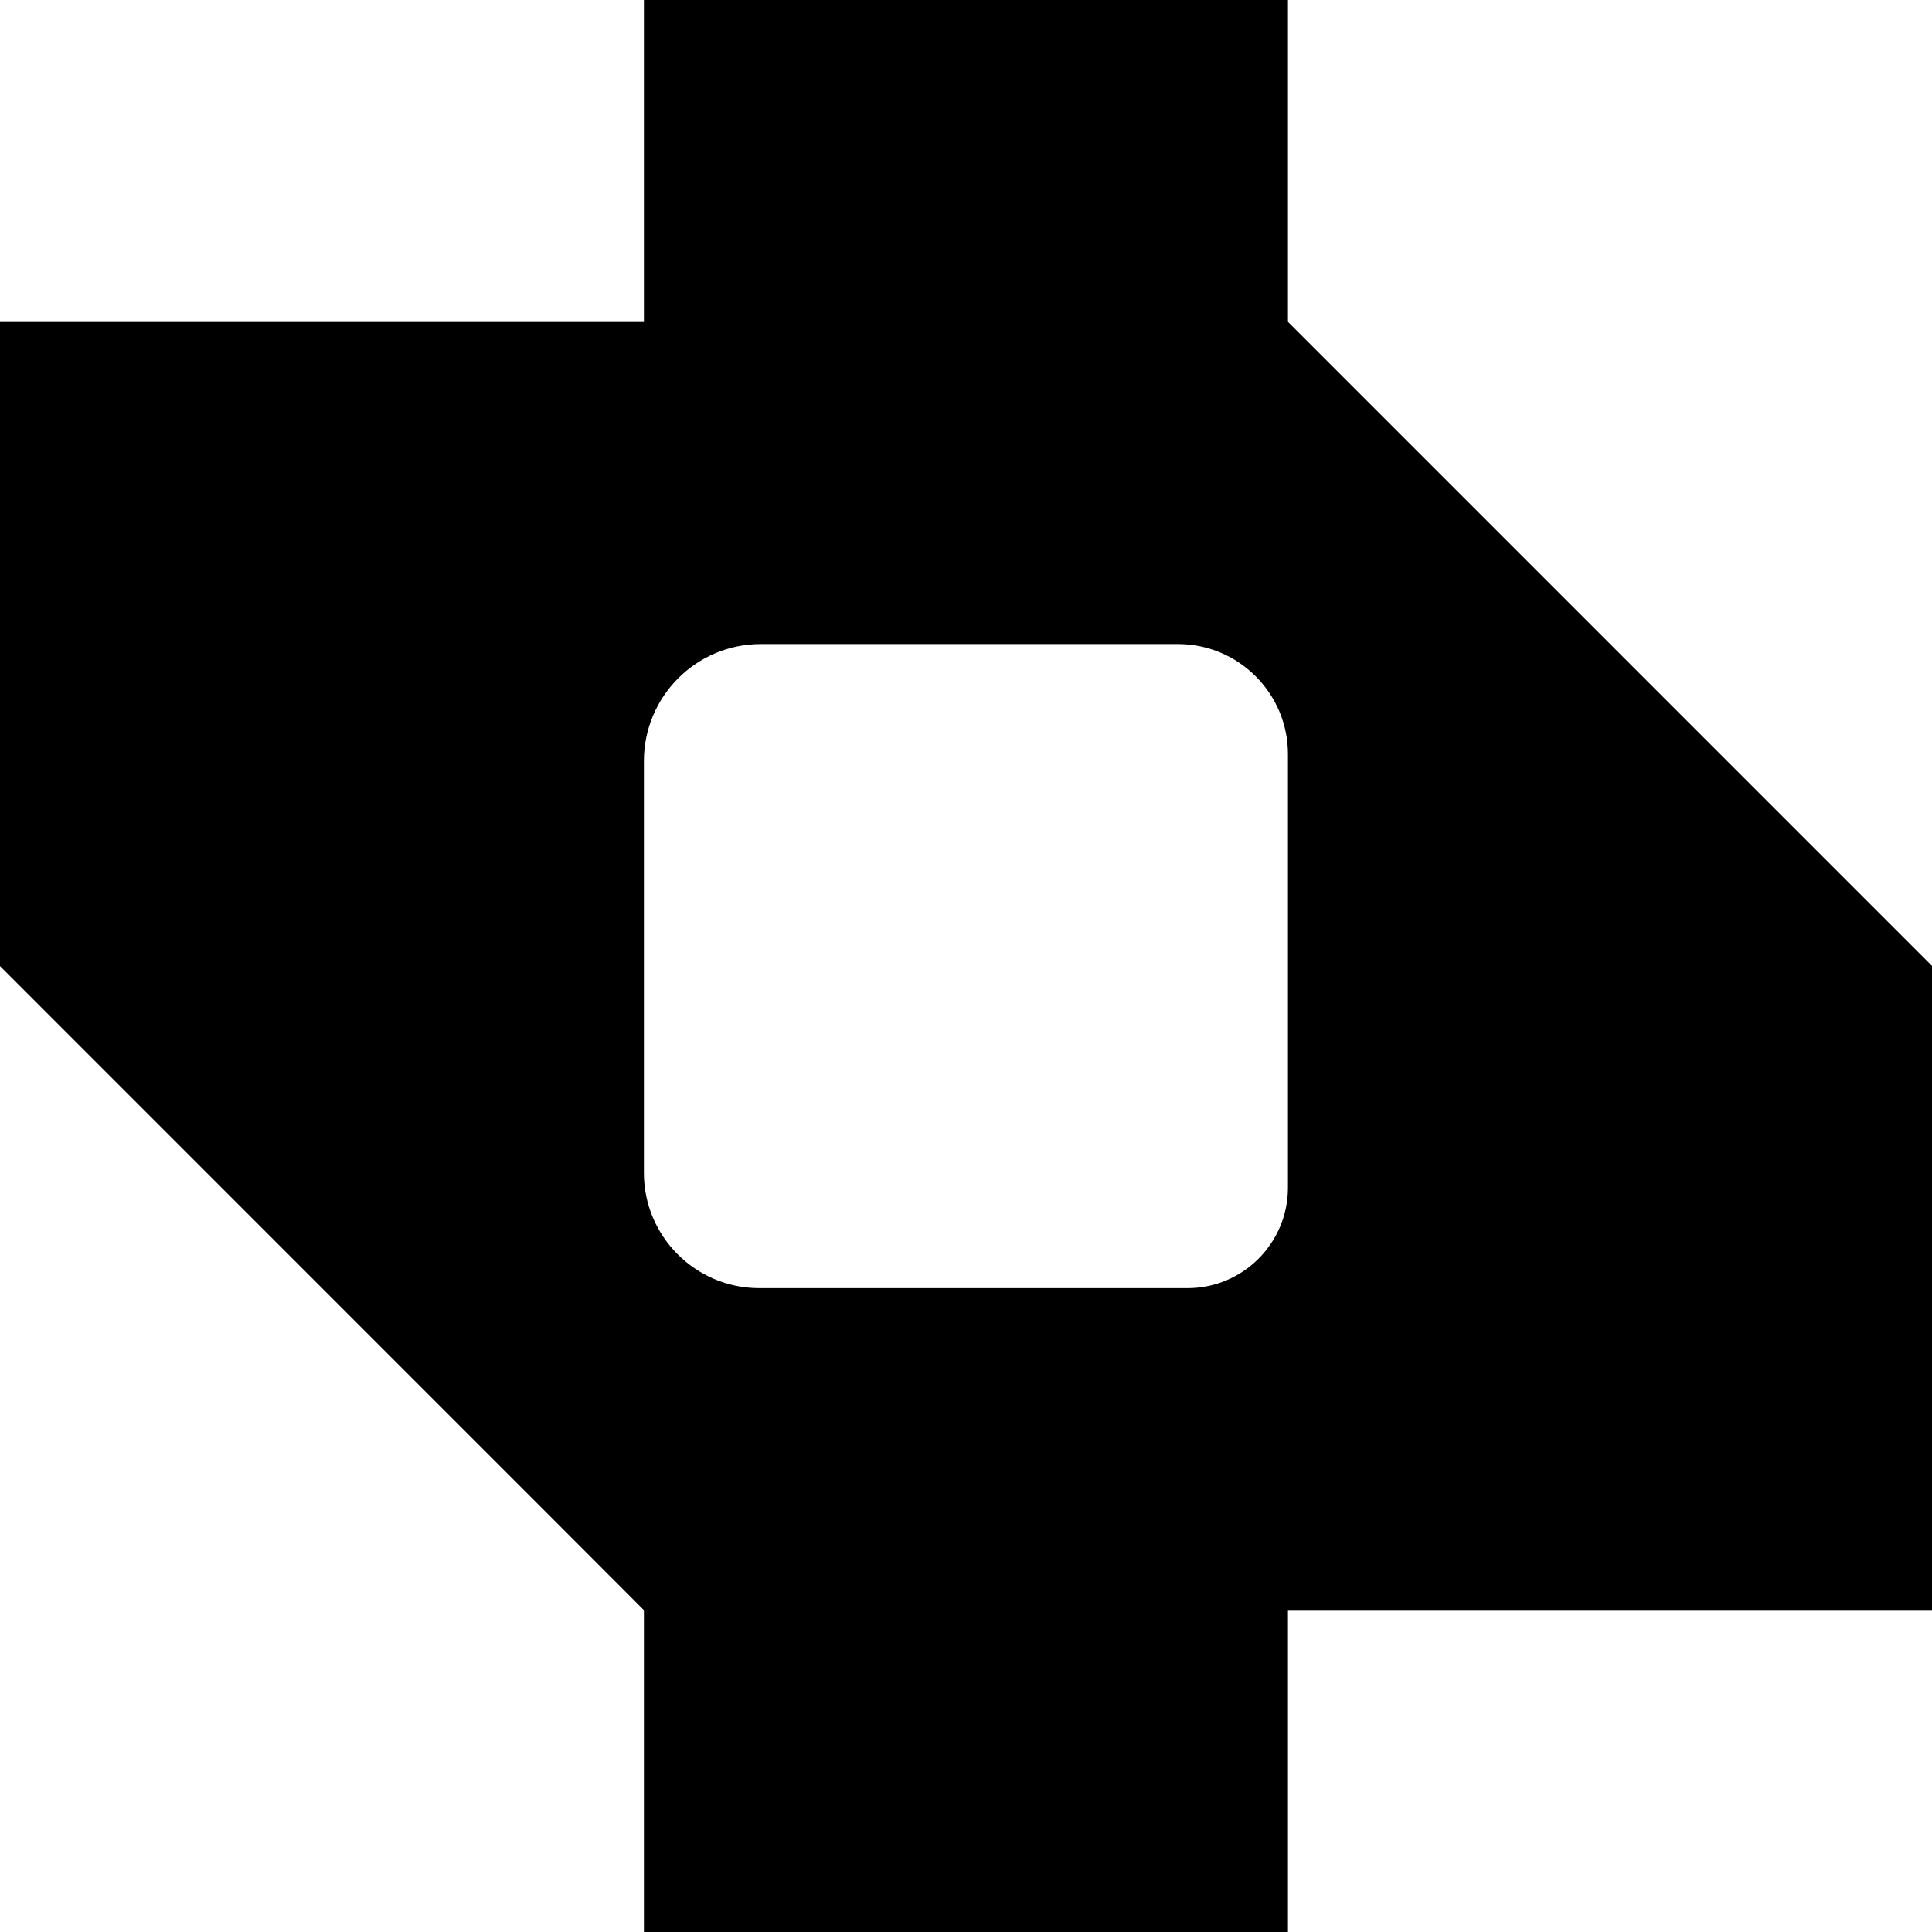 <svg width="28" height="28" viewBox="0 0 28 28" fill="none" xmlns="http://www.w3.org/2000/svg" class="mx-4"><g clip-path="url(#clip0_5_2)"><path d="M18.666 4.667V0H9.332V4.667H0V14.001L7.951 21.953L9.332 23.336V23.308V28H18.666V23.333H28V13.999L18.666 4.664V4.667ZM18.666 14.001V17.212C18.666 18.017 18.014 18.669 17.21 18.669H10.997C10.079 18.666 9.332 17.919 9.332 17V14.001V11.029C9.332 10.095 10.089 9.334 11.027 9.334H17.071C17.951 9.334 18.666 10.049 18.666 10.929V14.001Z" fill="black"></path></g><defs><clipPath id="clip0_5_2"><rect width="28" height="28" fill="white"></rect></clipPath></defs></svg>